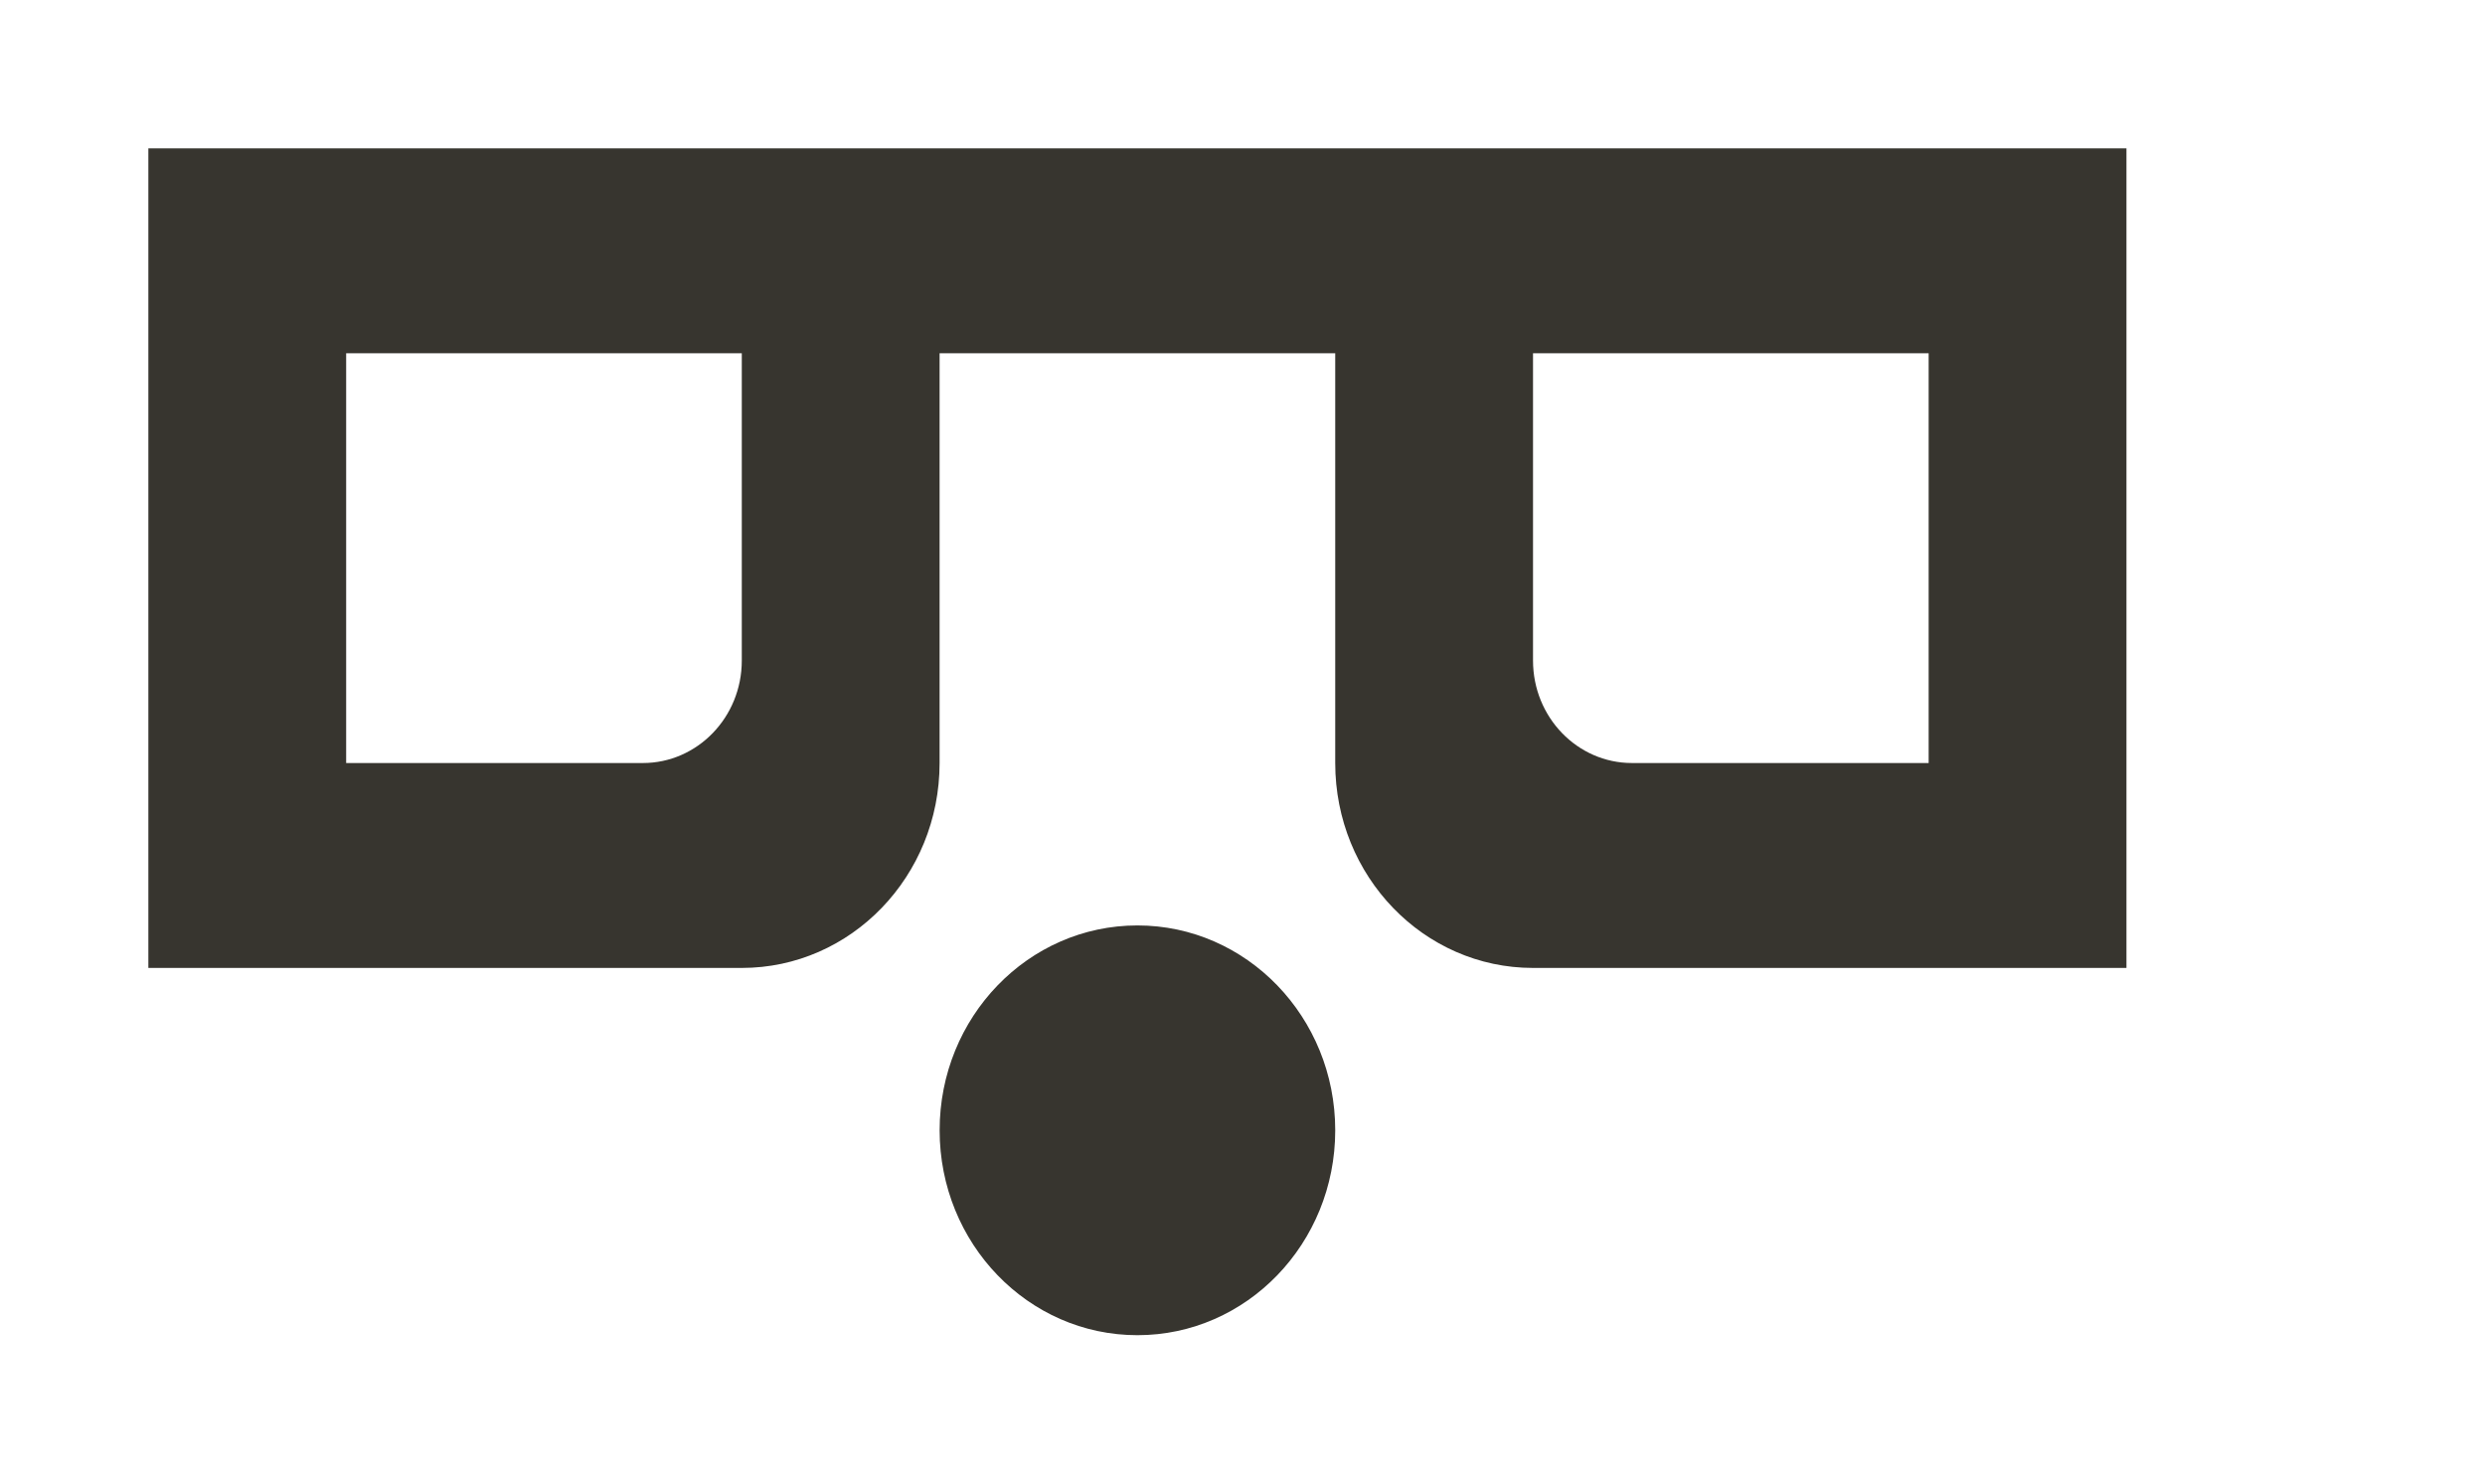 <!-- Generated by IcoMoon.io -->
<svg version="1.1" xmlns="http://www.w3.org/2000/svg" width="67" height="40" viewBox="0 0 67 40">
<title>mp-emoji_surprised_simple_glasses-</title>
<path fill="#37352f" d="M52 9.524h-10.667v8.287c0 1.525 1.195 2.762 2.667 2.762h8v-11.049zM20 9.524h-10.667v11.049h8c1.472 0 2.667-1.237 2.667-2.762v-8.287zM57.333 4v22.098h-16c-2.947 0-5.333-2.472-5.333-5.524v-11.049h-10.667v11.049c0 3.052-2.387 5.524-5.333 5.524h-16v-22.098h53.333zM36 30.476c0 3.052-2.387 5.524-5.333 5.524s-5.333-2.472-5.333-5.524c0-3.052 2.387-5.524 5.333-5.524s5.333 2.472 5.333 5.524v0z"></path>
</svg>

